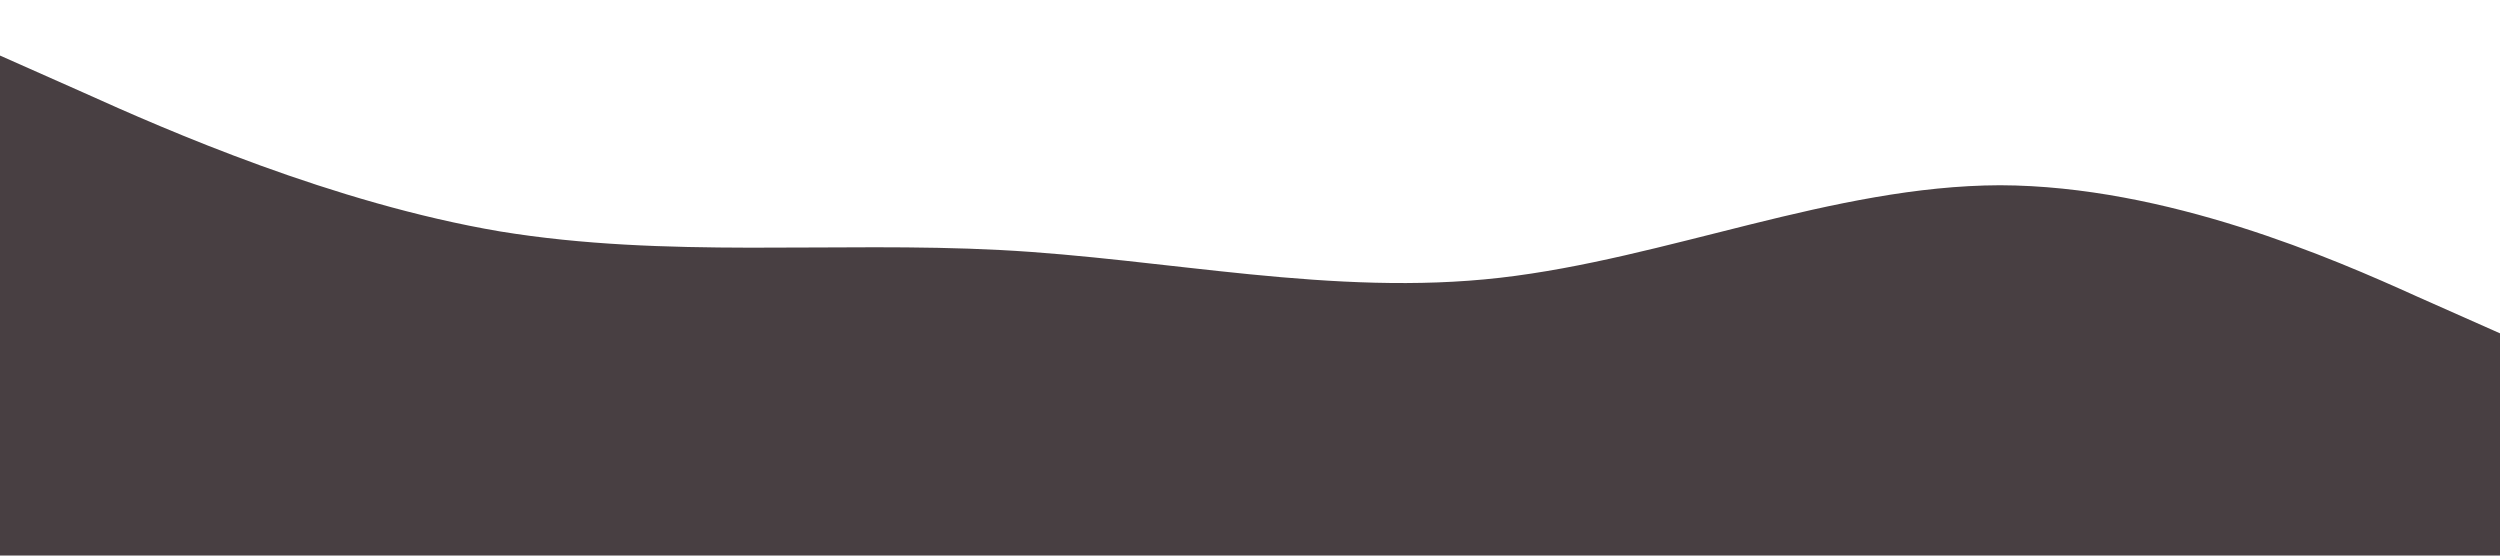 <?xml version="1.0" standalone="no"?><svg xmlns="http://www.w3.org/2000/svg" viewBox="0 0 1440 320"><path fill="#483F42" fill-opacity="1" d="M0,32L48,53.3C96,75,192,117,288,133.3C384,149,480,139,576,144C672,149,768,171,864,160C960,149,1056,107,1152,106.7C1248,107,1344,149,1392,170.7L1440,192L1440,320L1392,320C1344,320,1248,320,1152,320C1056,320,960,320,864,320C768,320,672,320,576,320C480,320,384,320,288,320C192,320,96,320,48,320L0,320Z"></path></svg>
